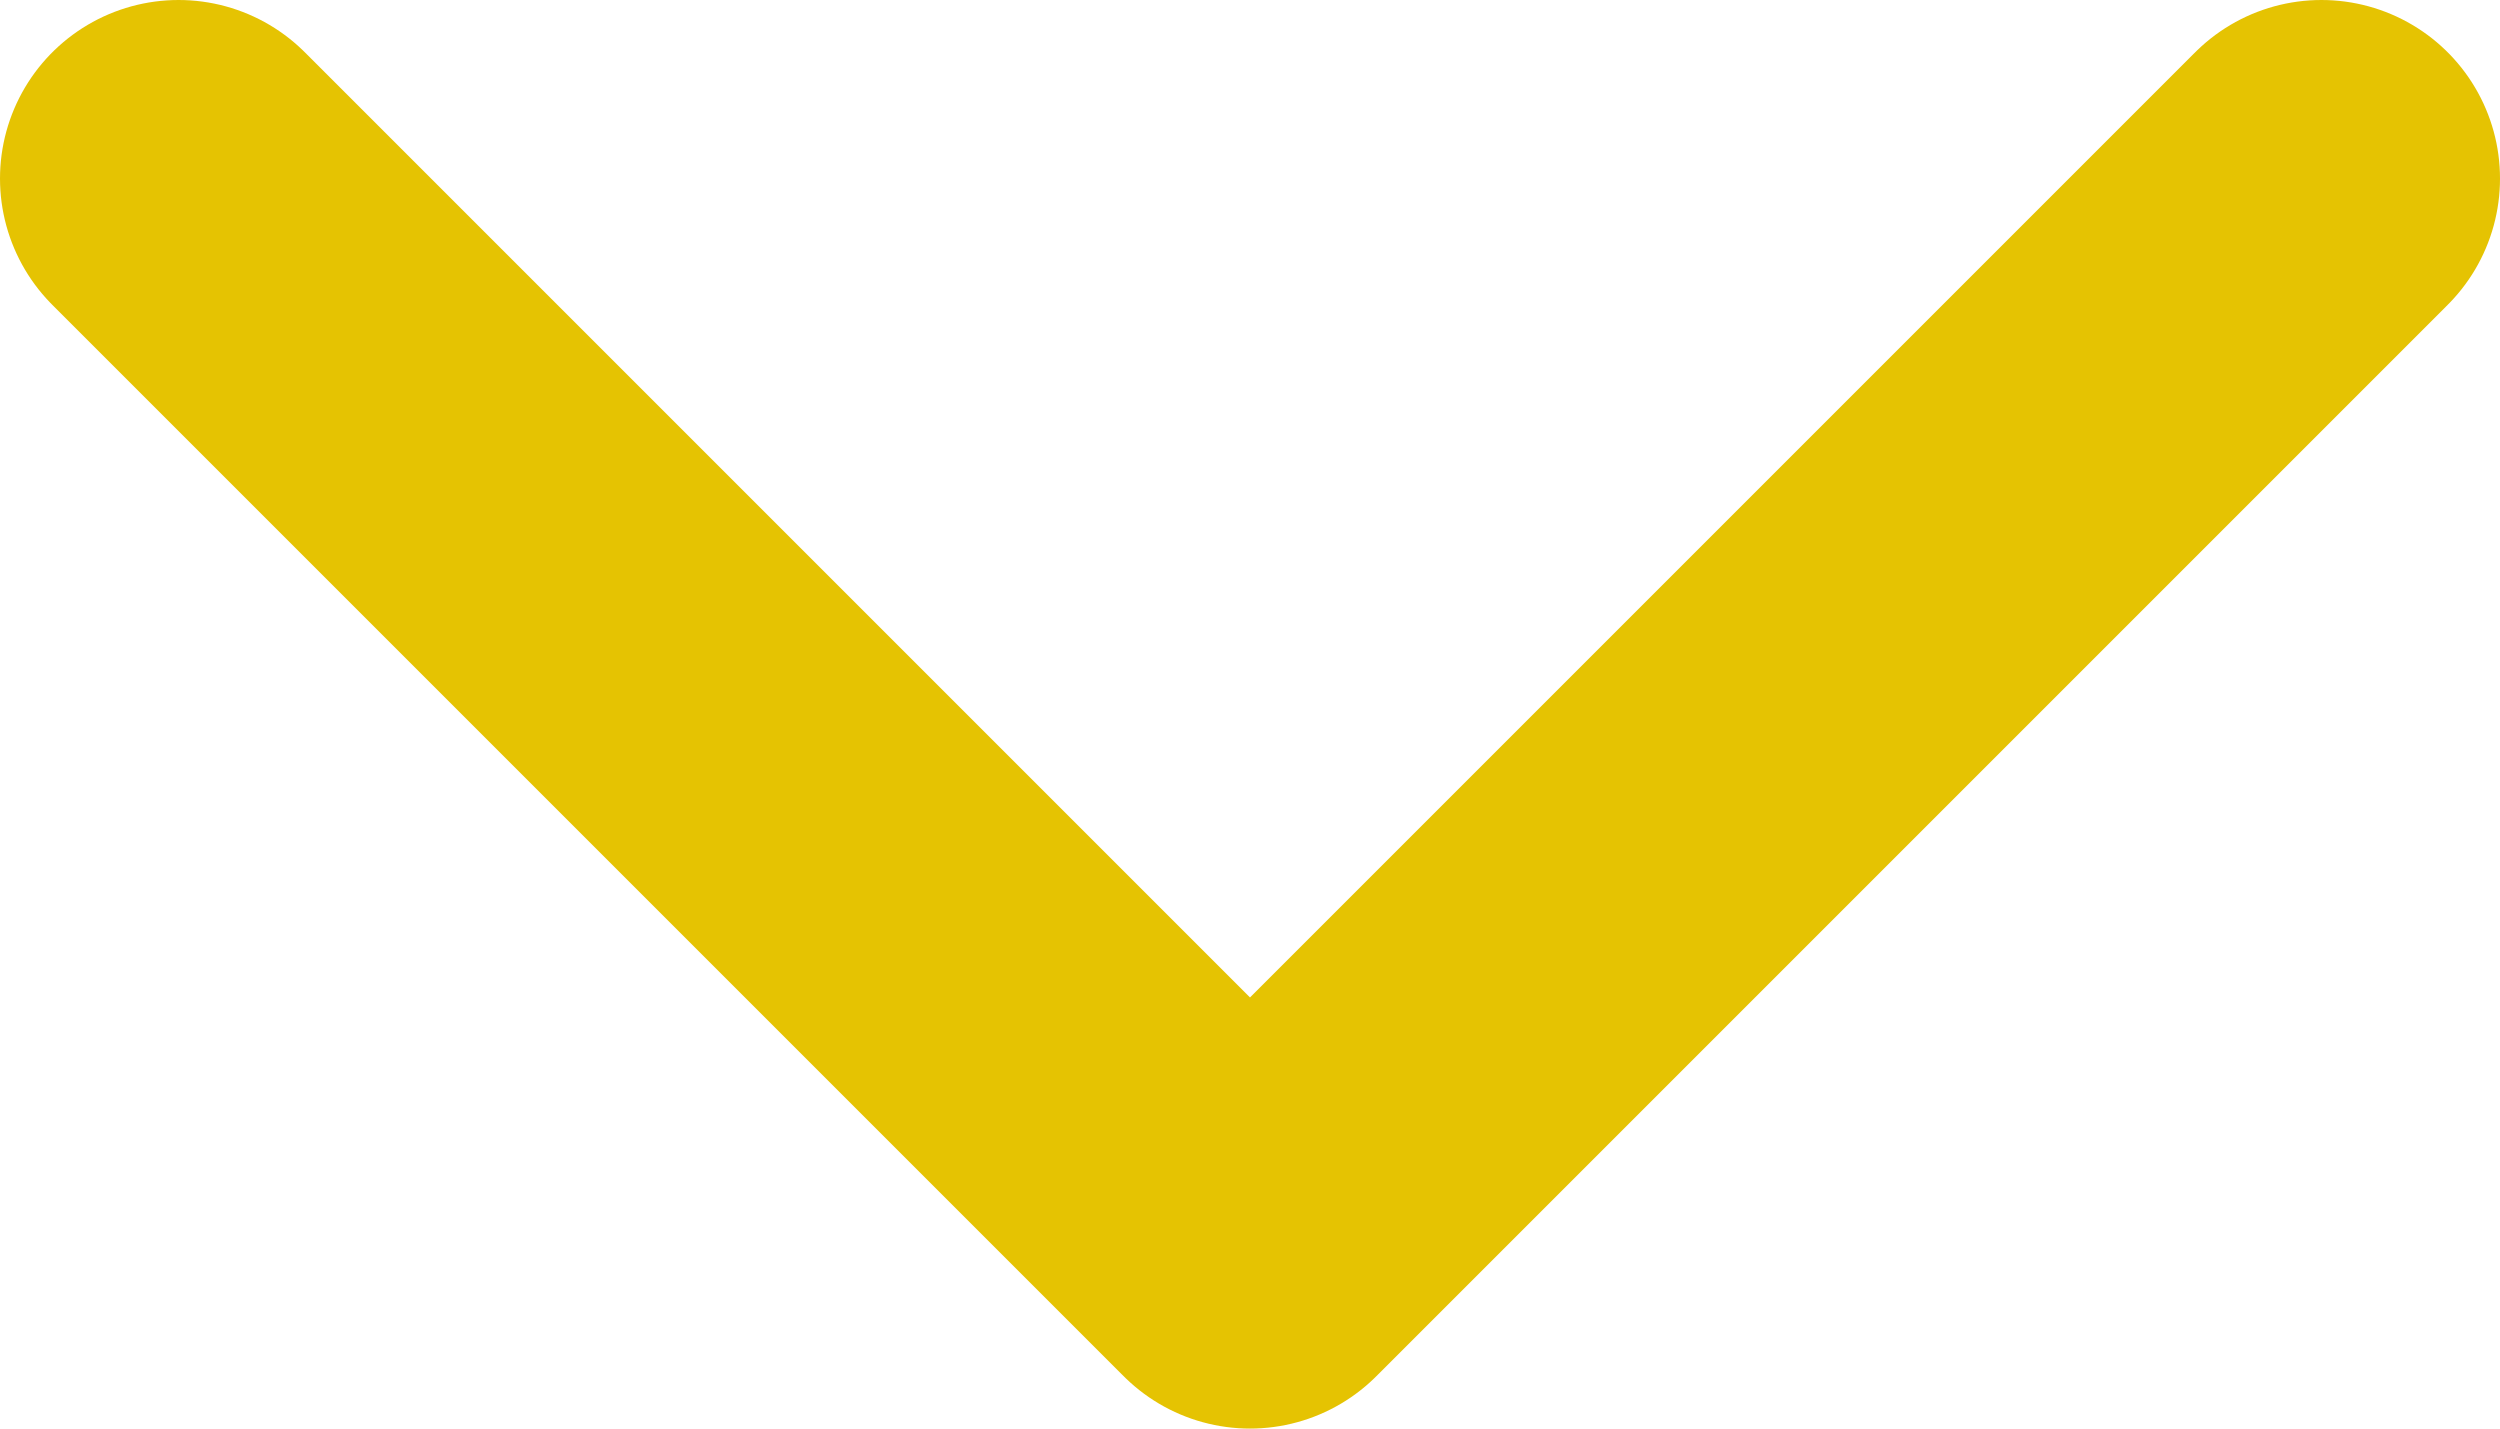 <svg width="14" height="8" viewBox="0 0 14 8" fill="none" xmlns="http://www.w3.org/2000/svg">
<path d="M1 1L7 7L13 1" stroke="#E5C302" stroke-width="2" stroke-linecap="round" stroke-linejoin="round"/>
</svg>
